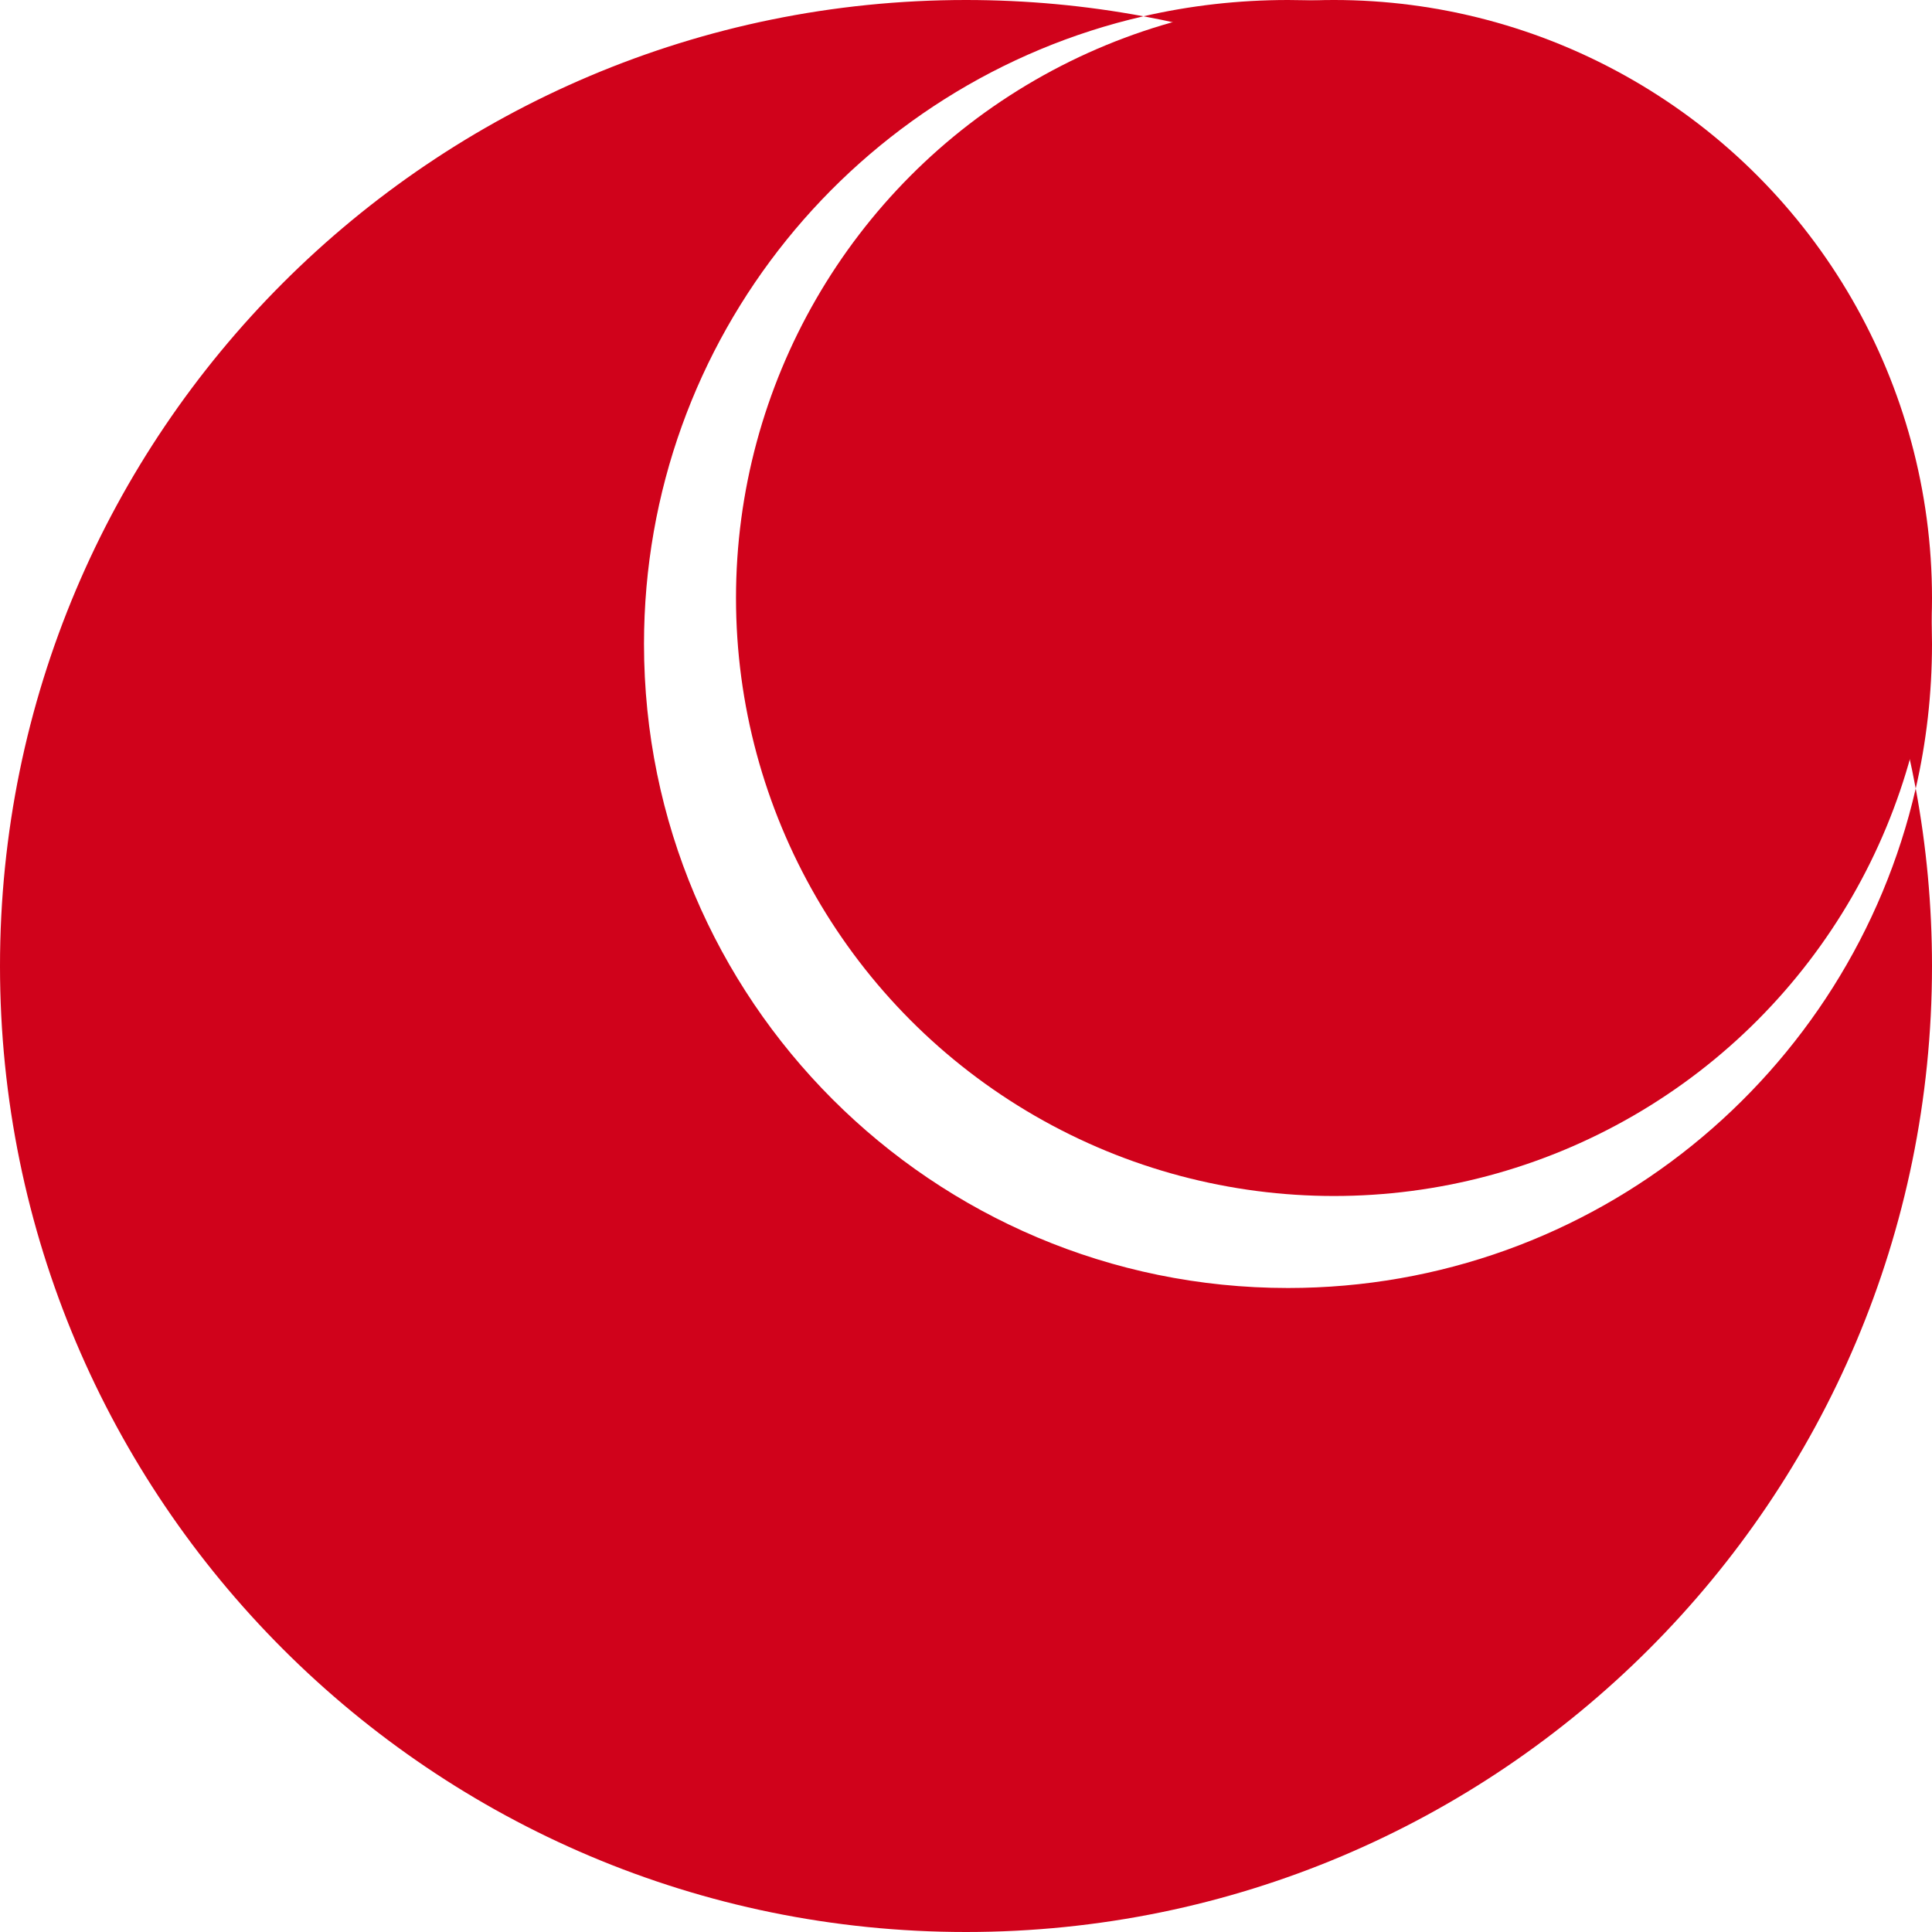 <?xml version="1.0" encoding="UTF-8"?>
<svg width="21px" height="21px" viewBox="0 0 21 21" version="1.1" xmlns="http://www.w3.org/2000/svg" xmlns:xlink="http://www.w3.org/1999/xlink">
    <!-- Generator: Sketch 51.3 (57544) - http://www.bohemiancoding.com/sketch -->
    <title>Artboard</title>
    <desc>Created with Sketch.</desc>
    <defs></defs>
    <g id="Artboard" stroke="none" stroke-width="1" fill="none" fill-rule="evenodd">
        <g id="Group" fill="#D0021B" fill-rule="nonzero">
            <path d="M12.429,0.177 C12.934,0.061 13.46,0 14,0 C17.866,0 21,3.134 21,7 C21,7.54 20.939,8.066 20.823,8.571 C20.939,9.196 21,9.841 21,10.5 C21,16.299 16.299,21 10.5,21 C4.701,21 0,16.299 0,10.5 C0,4.701 4.701,0 10.5,0 C11.159,0 11.804,0.061 12.429,0.177 Z M12.429,0.177 C9.32,0.89 7,3.674 7,7 C7,10.866 10.134,14 14,14 C17.326,14 20.11,11.68 20.823,8.571 C20.033,4.319 16.681,0.967 12.429,0.177 Z" id="Combined-Shape"></path>
            <circle id="Oval-Copy-2" cx="14.5" cy="6.5" r="6.5"></circle>
        </g>
    </g>
</svg>
